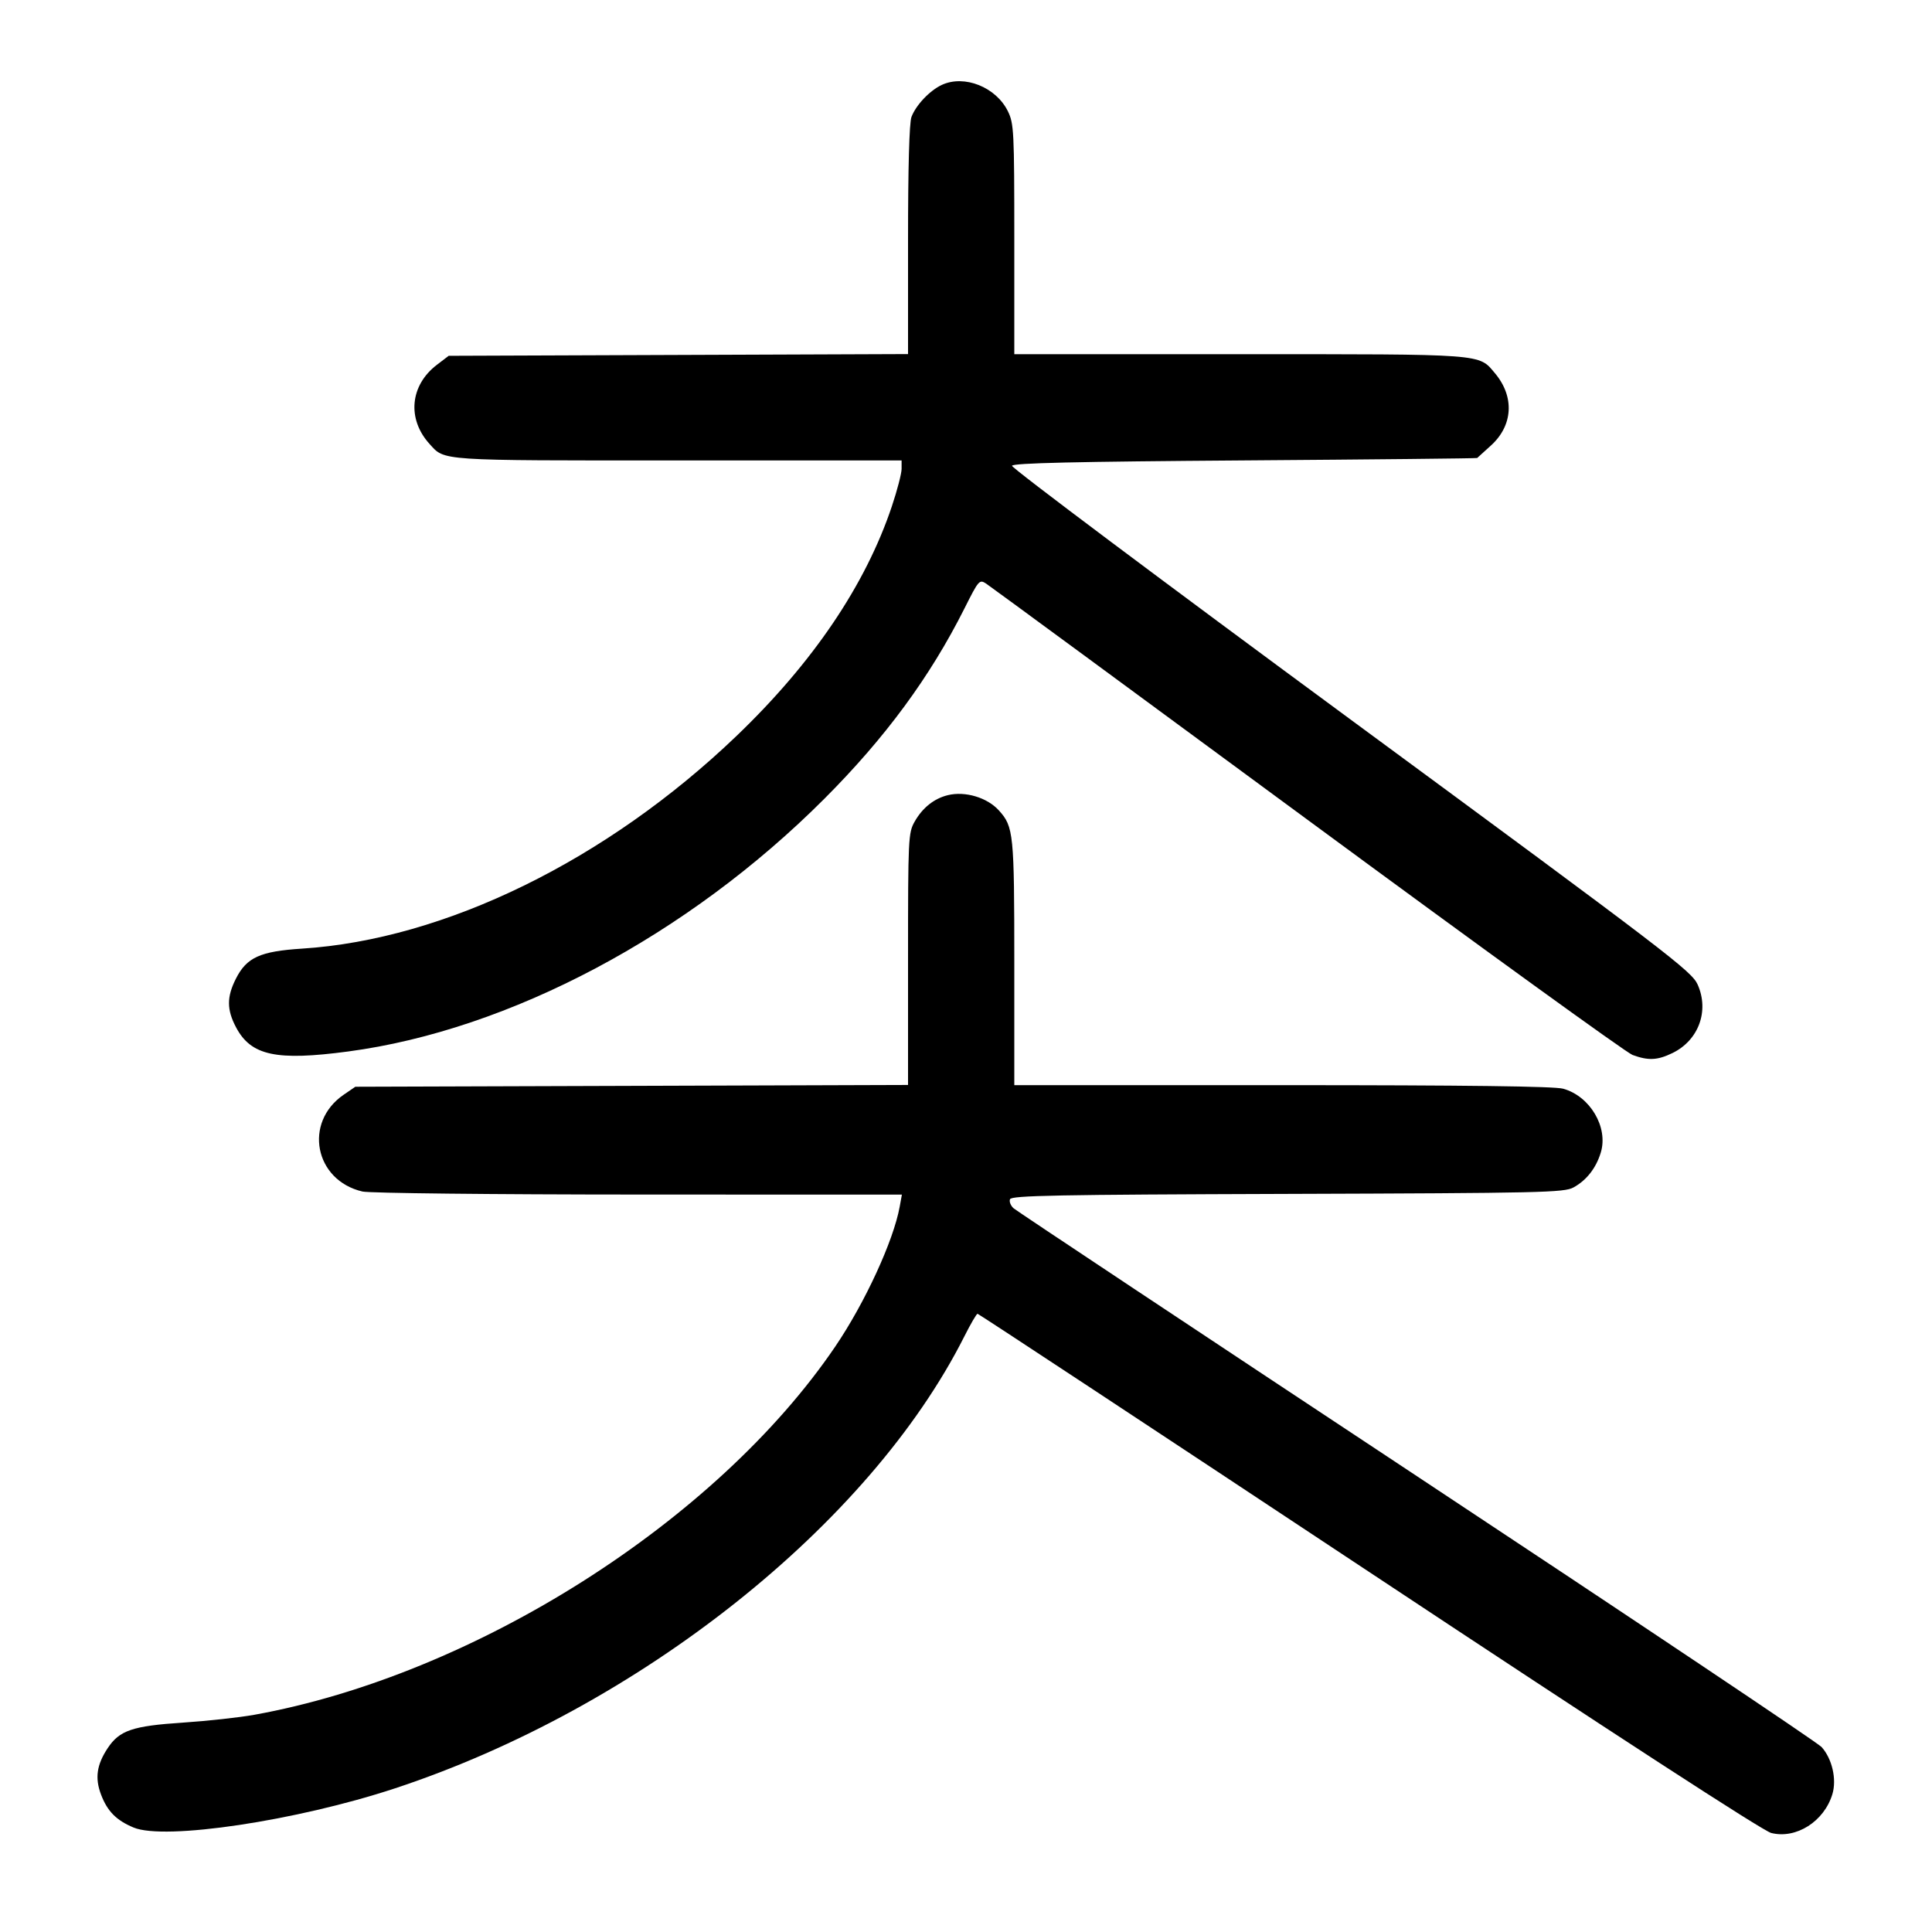<svg width="1000" height="1000" viewBox="0 0 1000 1000" version="1.1" id="svg5" sodipodi:docname="多.svg" inkscape:version="1.2.1 (9c6d41e410, 2022-07-14)" xmlns:inkscape="http://www.inkscape.org/namespaces/inkscape" xmlns:sodipodi="http://sodipodi.sourceforge.net/DTD/sodipodi-0.dtd" xmlns="http://www.w3.org/2000/svg" xmlns:svg="http://www.w3.org/2000/svg"><path d="M487.500 43.938 C 481.238 46.847,474.094 54.382,471.773 60.525 C 470.642 63.518,470.000 86.590,470.000 124.243 L 470.000 183.268 351.119 183.718 L 232.239 184.167 226.118 188.836 C 212.224 199.434,210.597 216.836,222.292 229.742 C 230.337 238.619,226.059 238.333,350.751 238.333 L 466.667 238.333 466.667 242.671 C 466.667 245.056,464.399 253.776,461.628 262.048 C 447.973 302.806,420.749 343.049,381.189 380.953 C 314.037 445.295,230.311 486.277,156.354 491.005 C 134.596 492.396,127.664 495.552,122.083 506.610 C 117.321 516.045,117.344 522.605,122.171 531.733 C 129.926 546.398,142.950 549.204,180.227 544.242 C 263.797 533.116,356.128 484.108,426.710 413.413 C 458.287 381.786,481.396 350.383,499.241 314.853 C 506.624 300.151,506.939 299.795,510.502 302.137 C 512.517 303.462,587.292 358.403,676.667 424.229 C 766.042 490.054,841.792 544.873,845.000 546.049 C 853.215 549.060,857.937 548.827,865.724 545.025 C 879.182 538.454,884.761 523.308,878.738 509.694 C 875.646 502.703,864.285 494.024,699.303 372.612 C 602.429 301.322,523.456 242.133,523.806 241.080 C 524.275 239.674,556.245 238.938,644.305 238.306 C 710.229 237.832,764.352 237.270,764.579 237.056 C 764.805 236.842,767.985 233.961,771.646 230.654 C 783.166 220.247,784.016 205.342,773.784 193.182 C 765.237 183.025,769.372 183.333,641.720 183.333 L 525.000 183.333 525.000 123.860 C 525.000 67.921,524.803 63.983,521.691 57.610 C 515.584 45.101,499.146 38.528,487.500 43.938 M490.658 411.561 C 483.525 413.287,477.528 418.049,473.446 425.227 C 470.125 431.068,470.000 433.641,470.000 496.432 L 470.000 561.577 326.960 562.039 L 183.920 562.500 177.882 566.638 C 156.962 580.975,162.799 610.979,187.629 616.738 C 191.264 617.581,254.687 618.271,330.492 618.294 L 466.818 618.333 465.682 624.583 C 462.471 642.261,447.710 674.300,432.351 696.932 C 370.878 787.513,245.431 867.038,131.627 887.572 C 123.857 888.974,107.209 890.799,94.631 891.626 C 68.565 893.342,61.834 895.634,55.721 904.871 C 50.031 913.469,49.057 920.382,52.327 928.947 C 55.612 937.546,60.221 942.203,69.136 945.928 C 85.266 952.667,153.592 942.429,204.415 925.656 C 330.544 884.031,450.076 789.147,499.153 691.694 C 502.392 685.262,505.460 680.000,505.972 680.000 C 506.483 680.000,597.618 740.084,708.492 813.521 C 837.069 898.683,912.495 947.655,916.745 948.733 C 929.662 952.012,944.201 942.783,948.448 928.609 C 950.748 920.932,948.320 910.357,942.860 904.269 C 940.828 902.004,846.542 838.894,733.333 764.023 C 620.125 689.153,526.238 626.799,524.696 625.458 C 523.153 624.117,522.288 621.986,522.774 620.721 C 523.512 618.797,546.918 618.347,666.411 617.961 C 798.075 617.536,809.576 617.276,814.436 614.617 C 821.212 610.909,826.169 604.547,828.598 596.441 C 832.497 583.425,822.986 567.373,809.088 563.514 C 804.550 562.254,759.327 561.682,663.750 561.676 L 525.000 561.667 525.000 498.280 C 525.000 431.383,524.647 427.898,517.024 419.474 C 510.992 412.809,499.612 409.394,490.658 411.561 " stroke="none" fill-rule="evenodd" fill="#000000"></path></svg>
